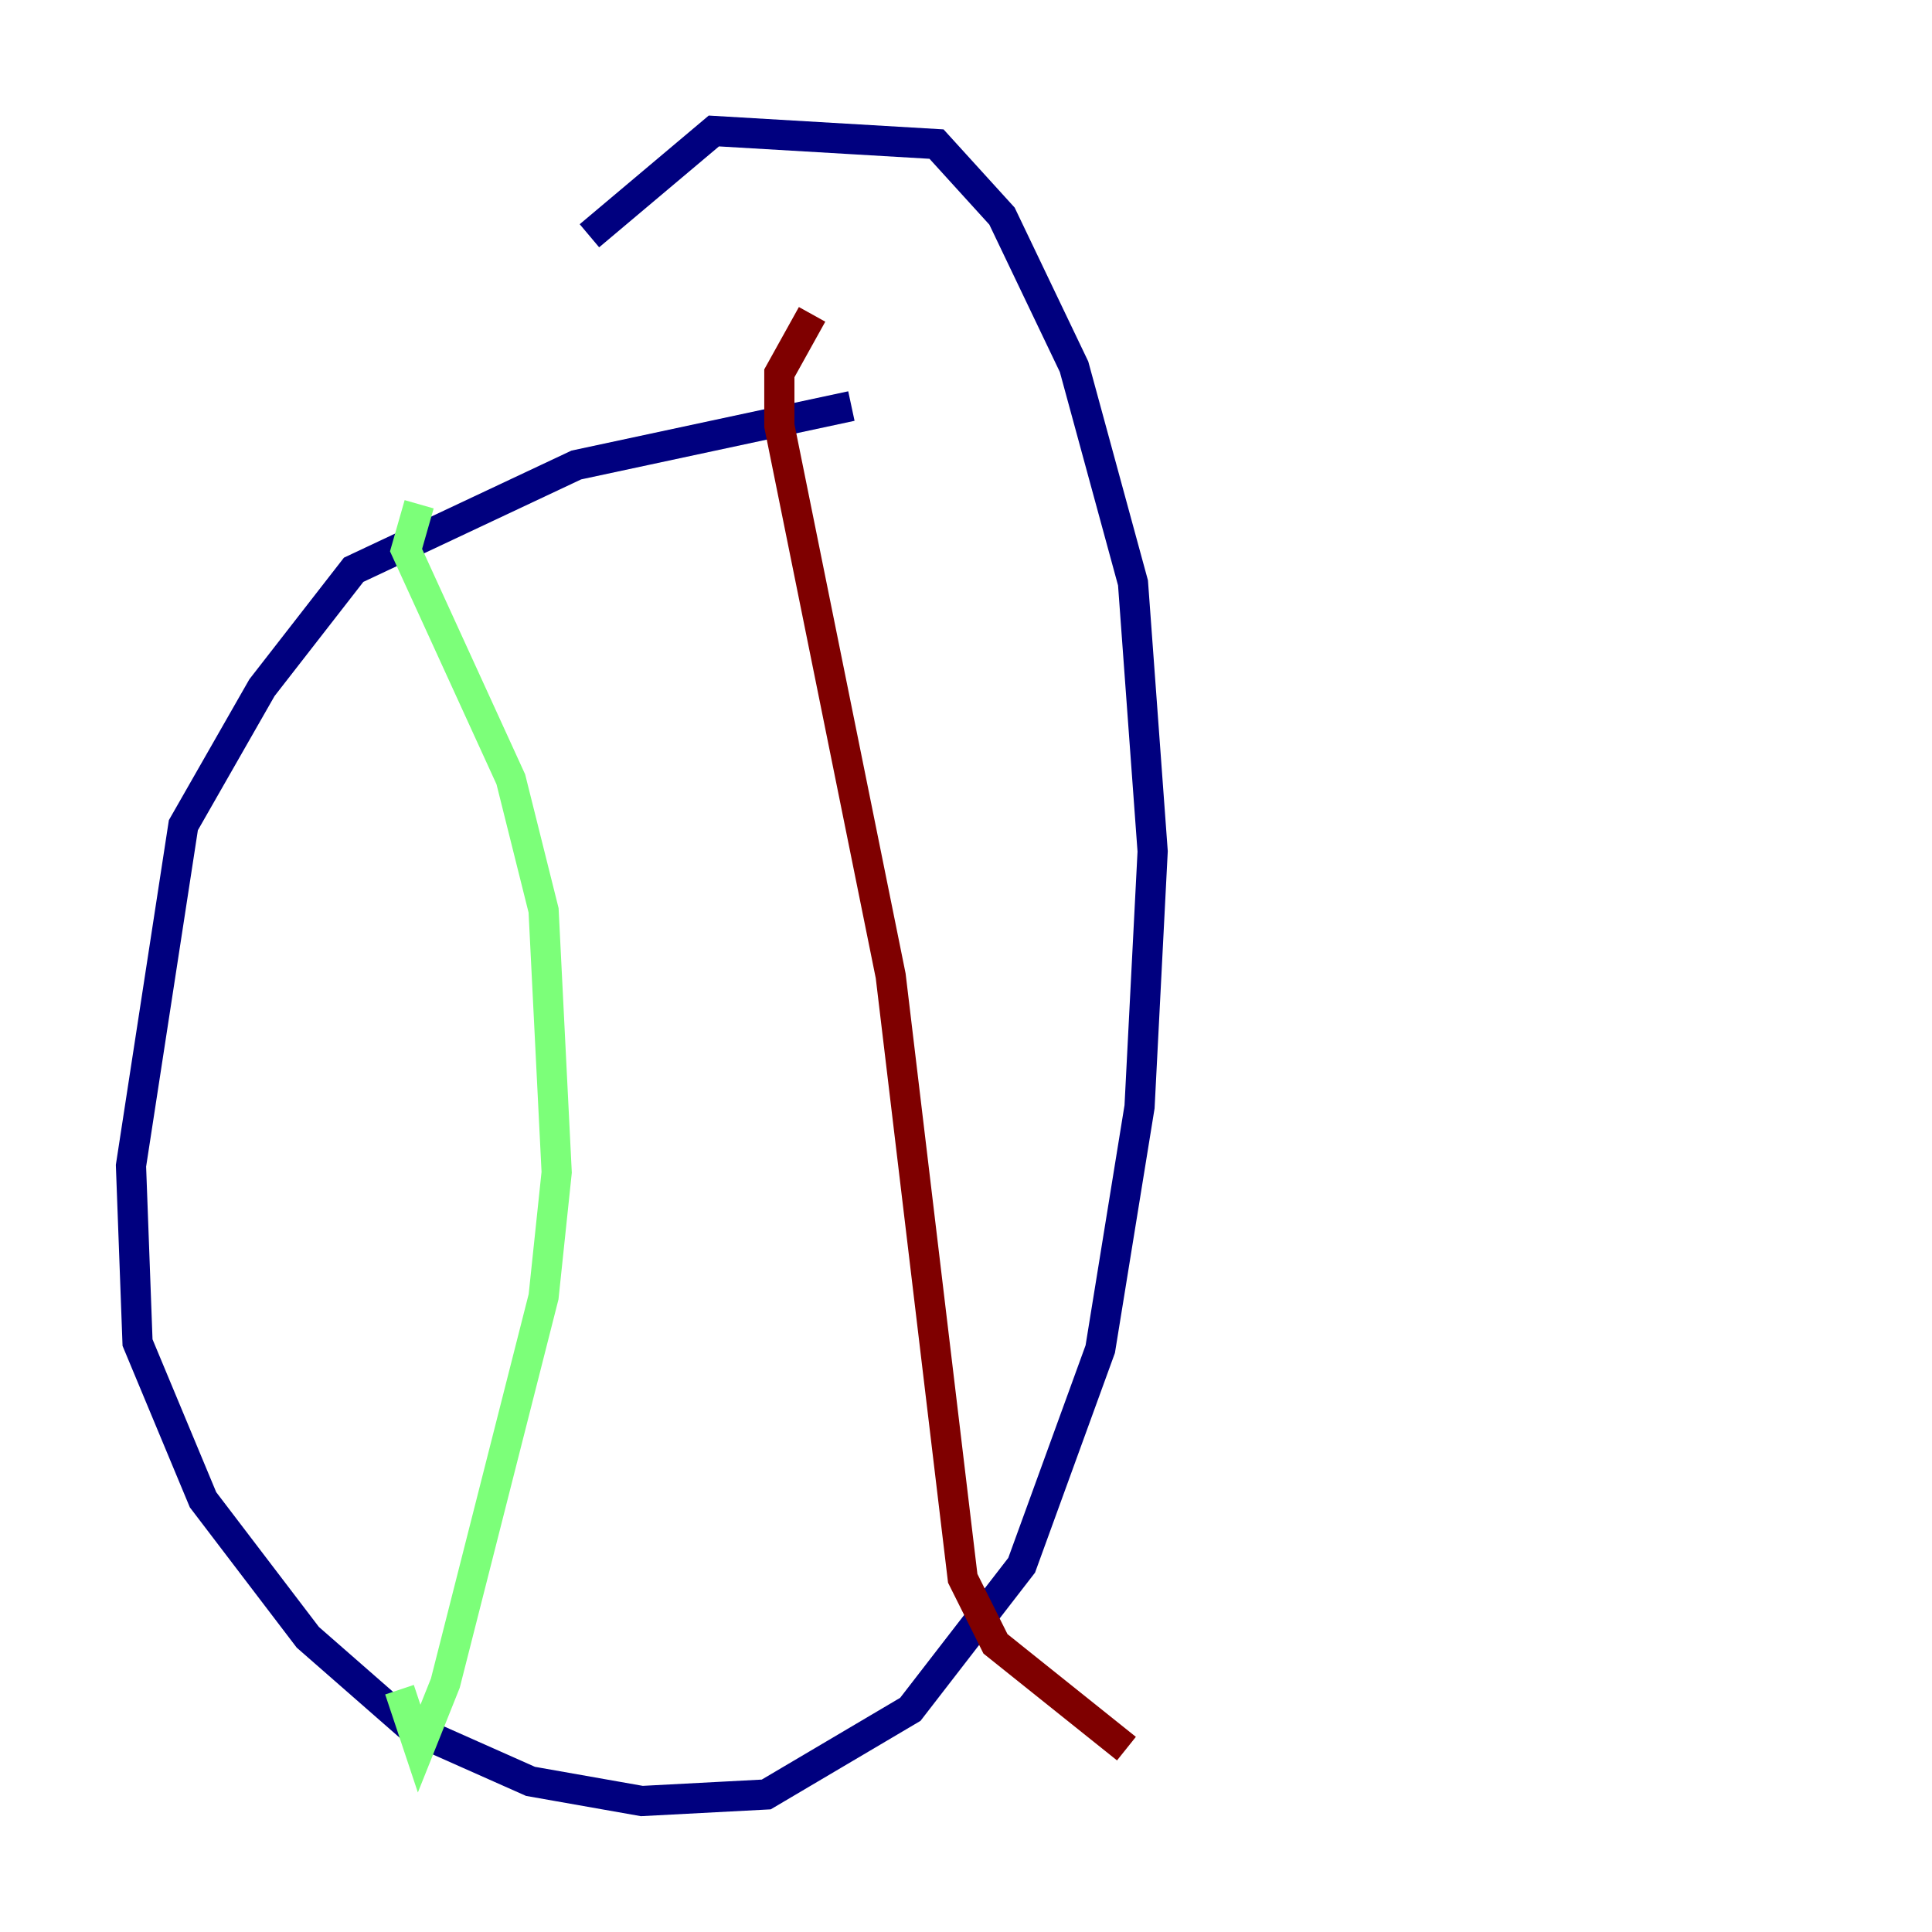 <?xml version="1.0" encoding="utf-8" ?>
<svg baseProfile="tiny" height="128" version="1.2" viewBox="0,0,128,128" width="128" xmlns="http://www.w3.org/2000/svg" xmlns:ev="http://www.w3.org/2001/xml-events" xmlns:xlink="http://www.w3.org/1999/xlink"><defs /><polyline fill="none" points="56.407,26.902 38.183,30.807 23.43,37.749 17.356,45.559 12.149,54.671 8.678,77.234 9.112,88.949 13.451,99.363 20.393,108.475 27.336,114.549 35.146,118.02 42.522,119.322 50.766,118.888 60.312,113.248 67.688,103.702 72.895,89.383 75.498,73.329 76.366,56.407 75.064,38.617 71.159,24.298 66.386,14.319 62.047,9.546 47.295,8.678 39.051,15.62" stroke="#00007f" stroke-width="2" /><polyline fill="none" points="27.77,33.41 26.902,36.447 33.844,51.634 36.014,60.312 36.881,77.668 36.014,85.912 29.505,111.512 27.77,115.851 26.468,111.946" stroke="#7cff79" stroke-width="2" /><polyline fill="none" points="53.803,20.827 51.634,24.732 51.634,28.203 59.01,64.651 63.783,104.57 65.953,108.909 74.63,115.851" stroke="#7f0000" stroke-width="2" /></svg>